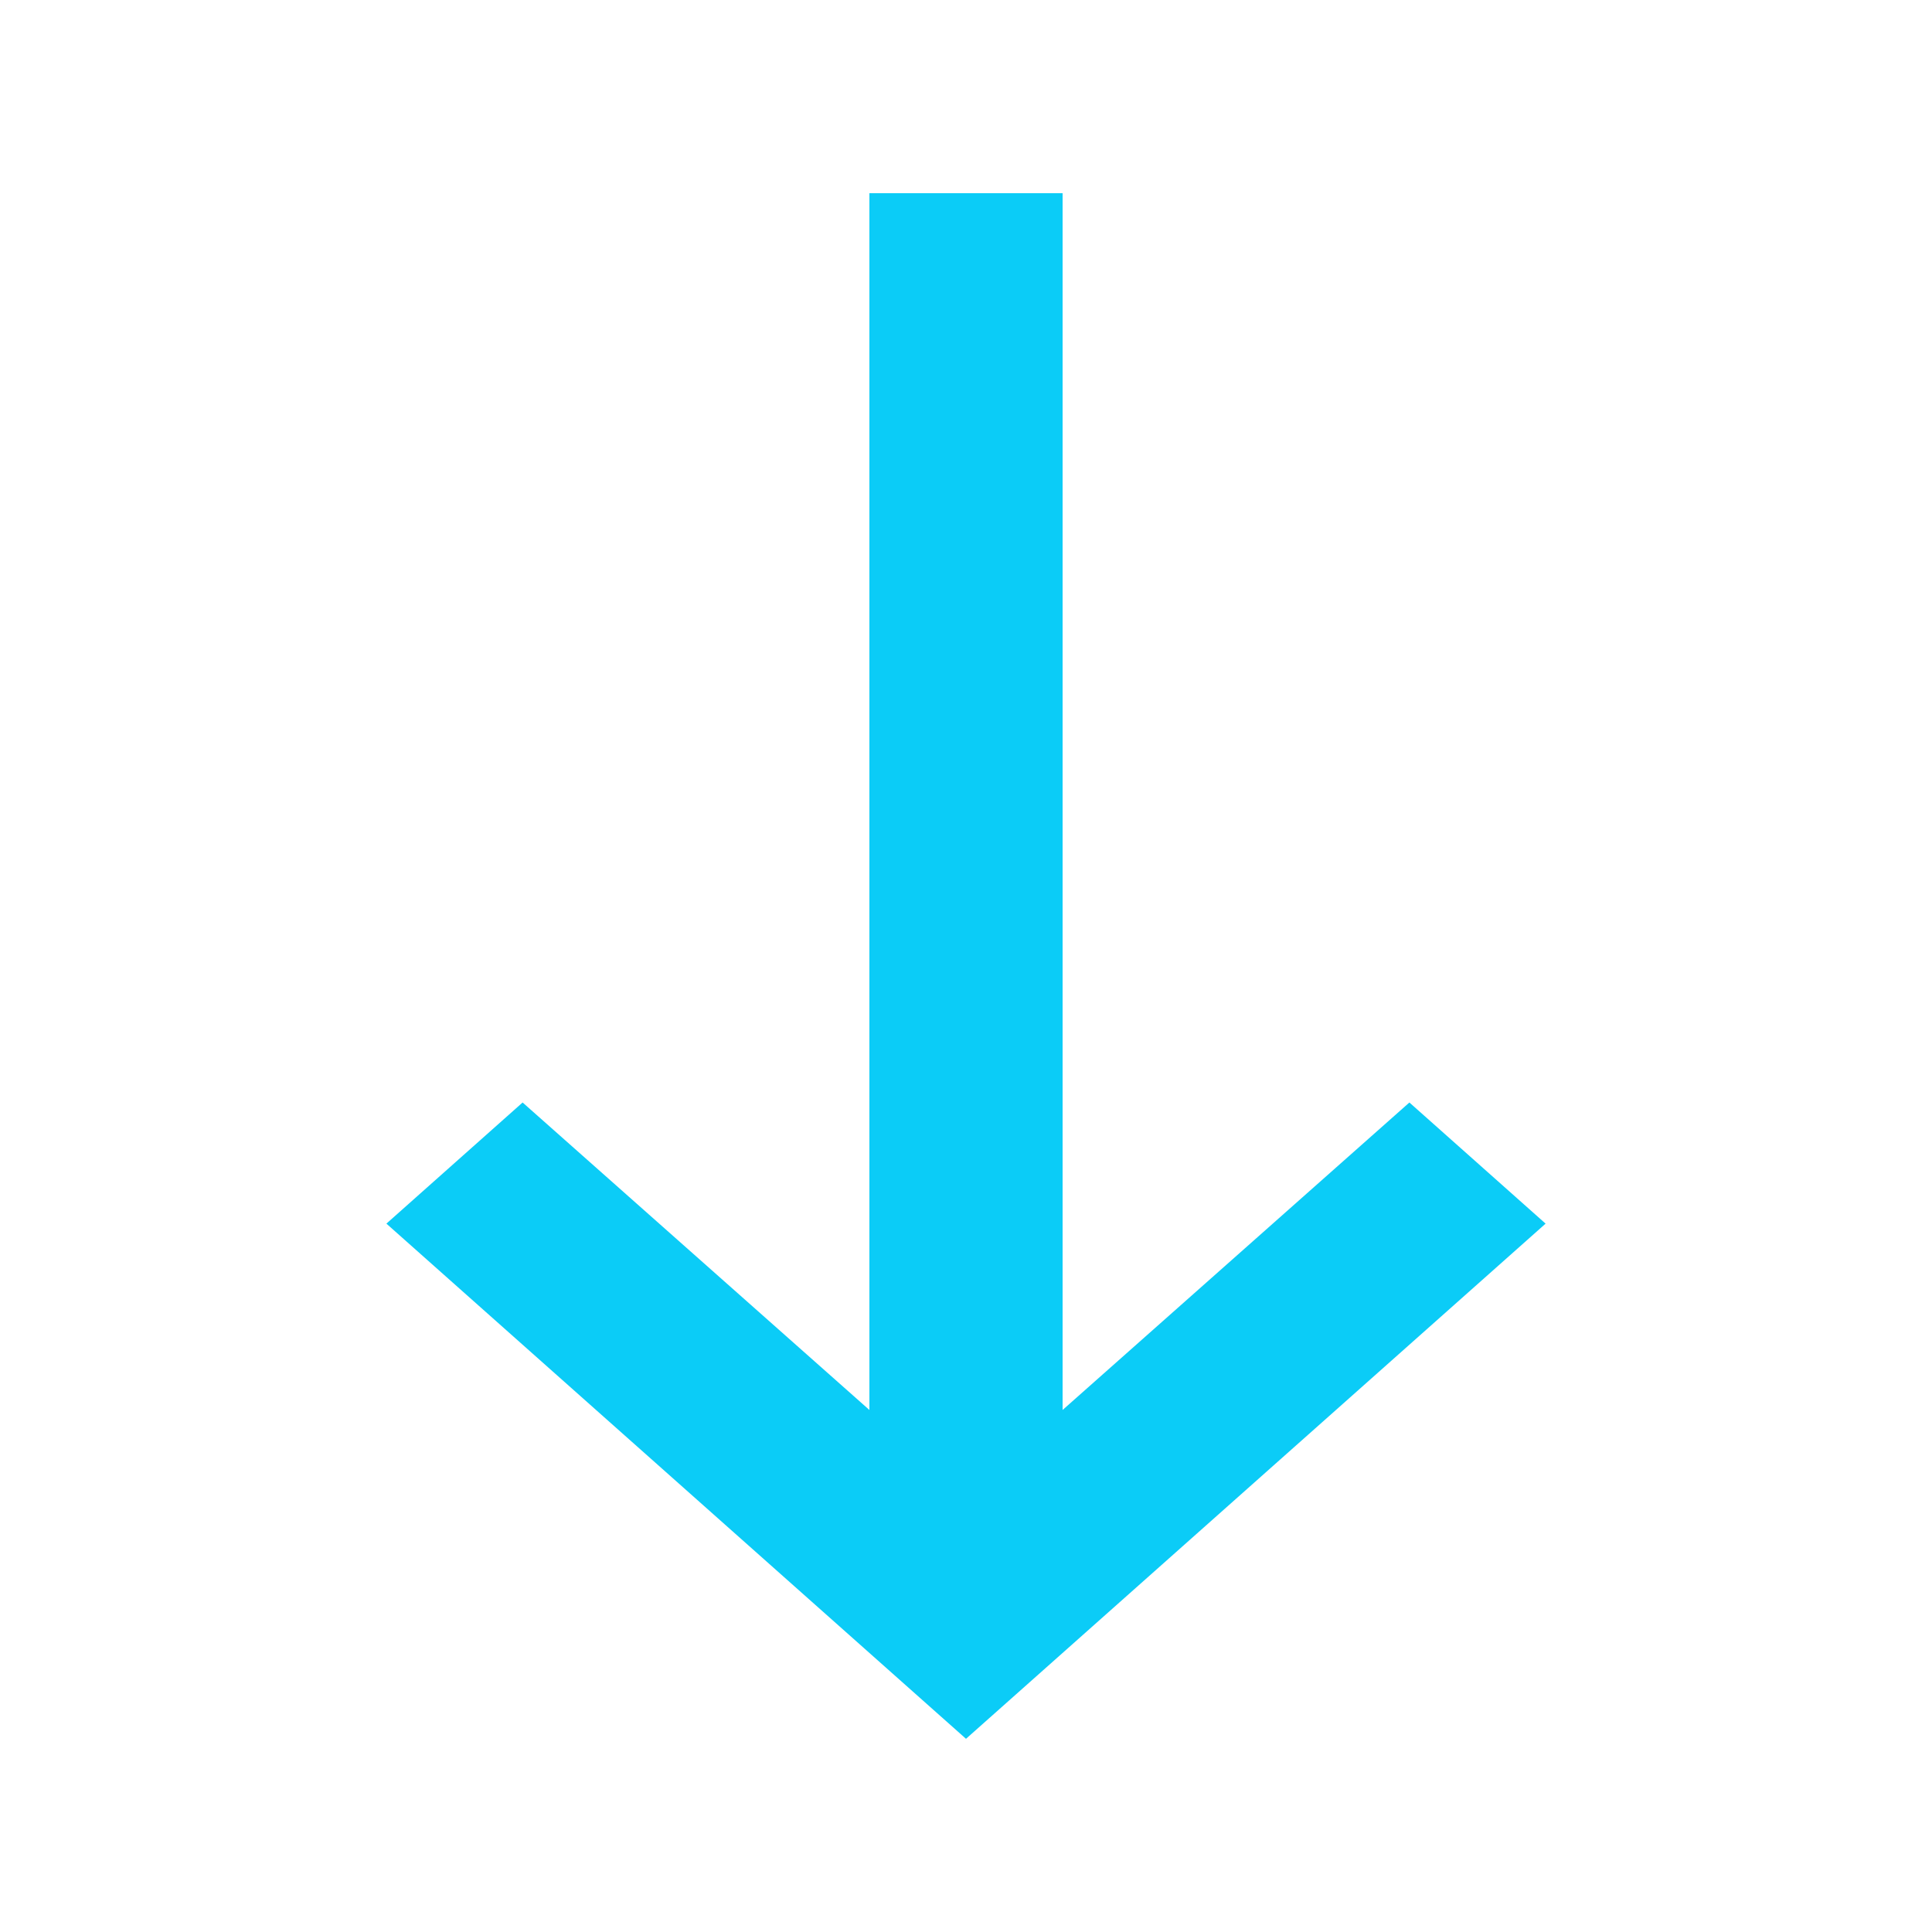 <svg xmlns="http://www.w3.org/2000/svg" width="20" height="20" viewBox="0 0 20 20">
    <path fill="#0BCCF7" fill-rule="evenodd" d="M9 2v12.596l-3.59-3.183L4 12.667 10 18l6-5.333-1.41-1.254L11 14.596V2z"/>
</svg>
